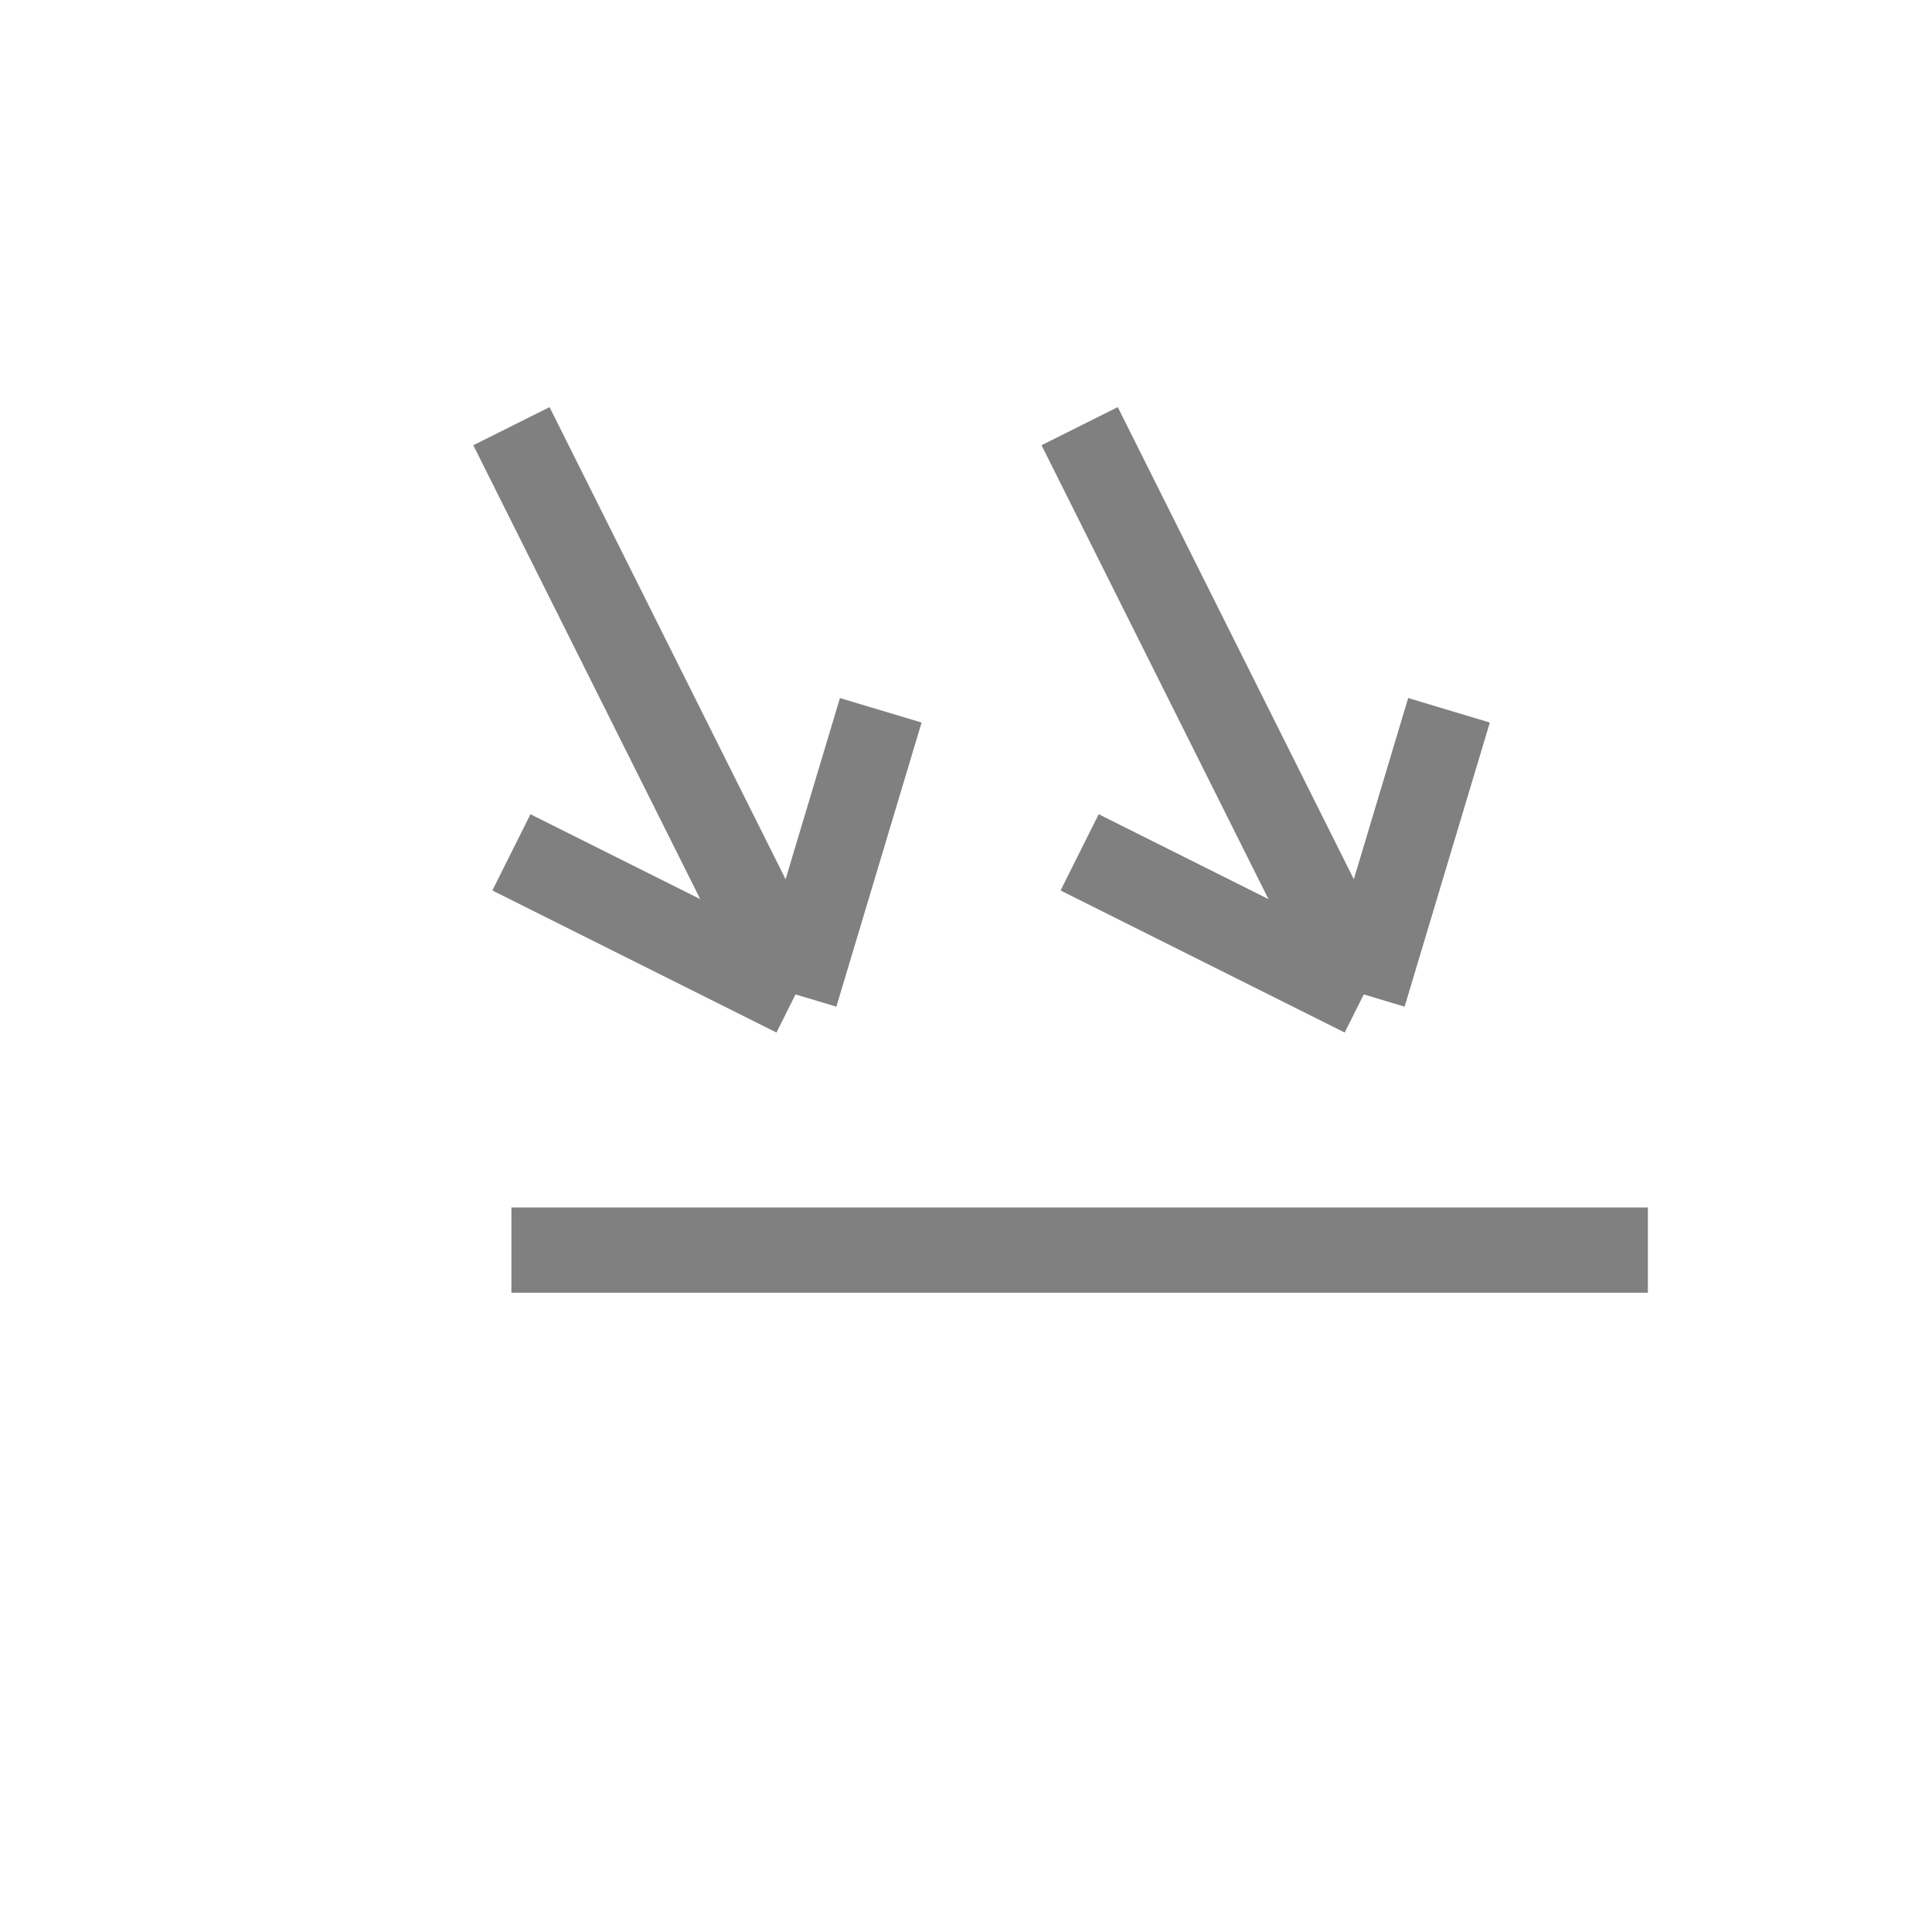 <svg version="1.1" baseProfile="full" width="68" height="68" xmlns="http://www.w3.org/2000/svg">
    <line x1="18" y1="44" x2="58" y2="44" style="stroke:rgb(128,128,128);stroke-width:3" />
    <line x1="18" y1="15" x2="28" y2="35" style="stroke:rgb(128,128,128);stroke-width:3" />
    <line x1="18" y1="30" x2="28" y2="35" style="stroke:rgb(128,128,128);stroke-width:3" />
    <line x1="28" y1="35" x2="31" y2="25" style="stroke:rgb(128,128,128);stroke-width:3" />
    <line x1="38" y1="15" x2="48" y2="35" style="stroke:rgb(128,128,128);stroke-width:3" />
    <line x1="38" y1="30" x2="48" y2="35" style="stroke:rgb(128,128,128);stroke-width:3" />
    <line x1="48" y1="35" x2="51" y2="25" style="stroke:rgb(128,128,128);stroke-width:3" />
</svg>